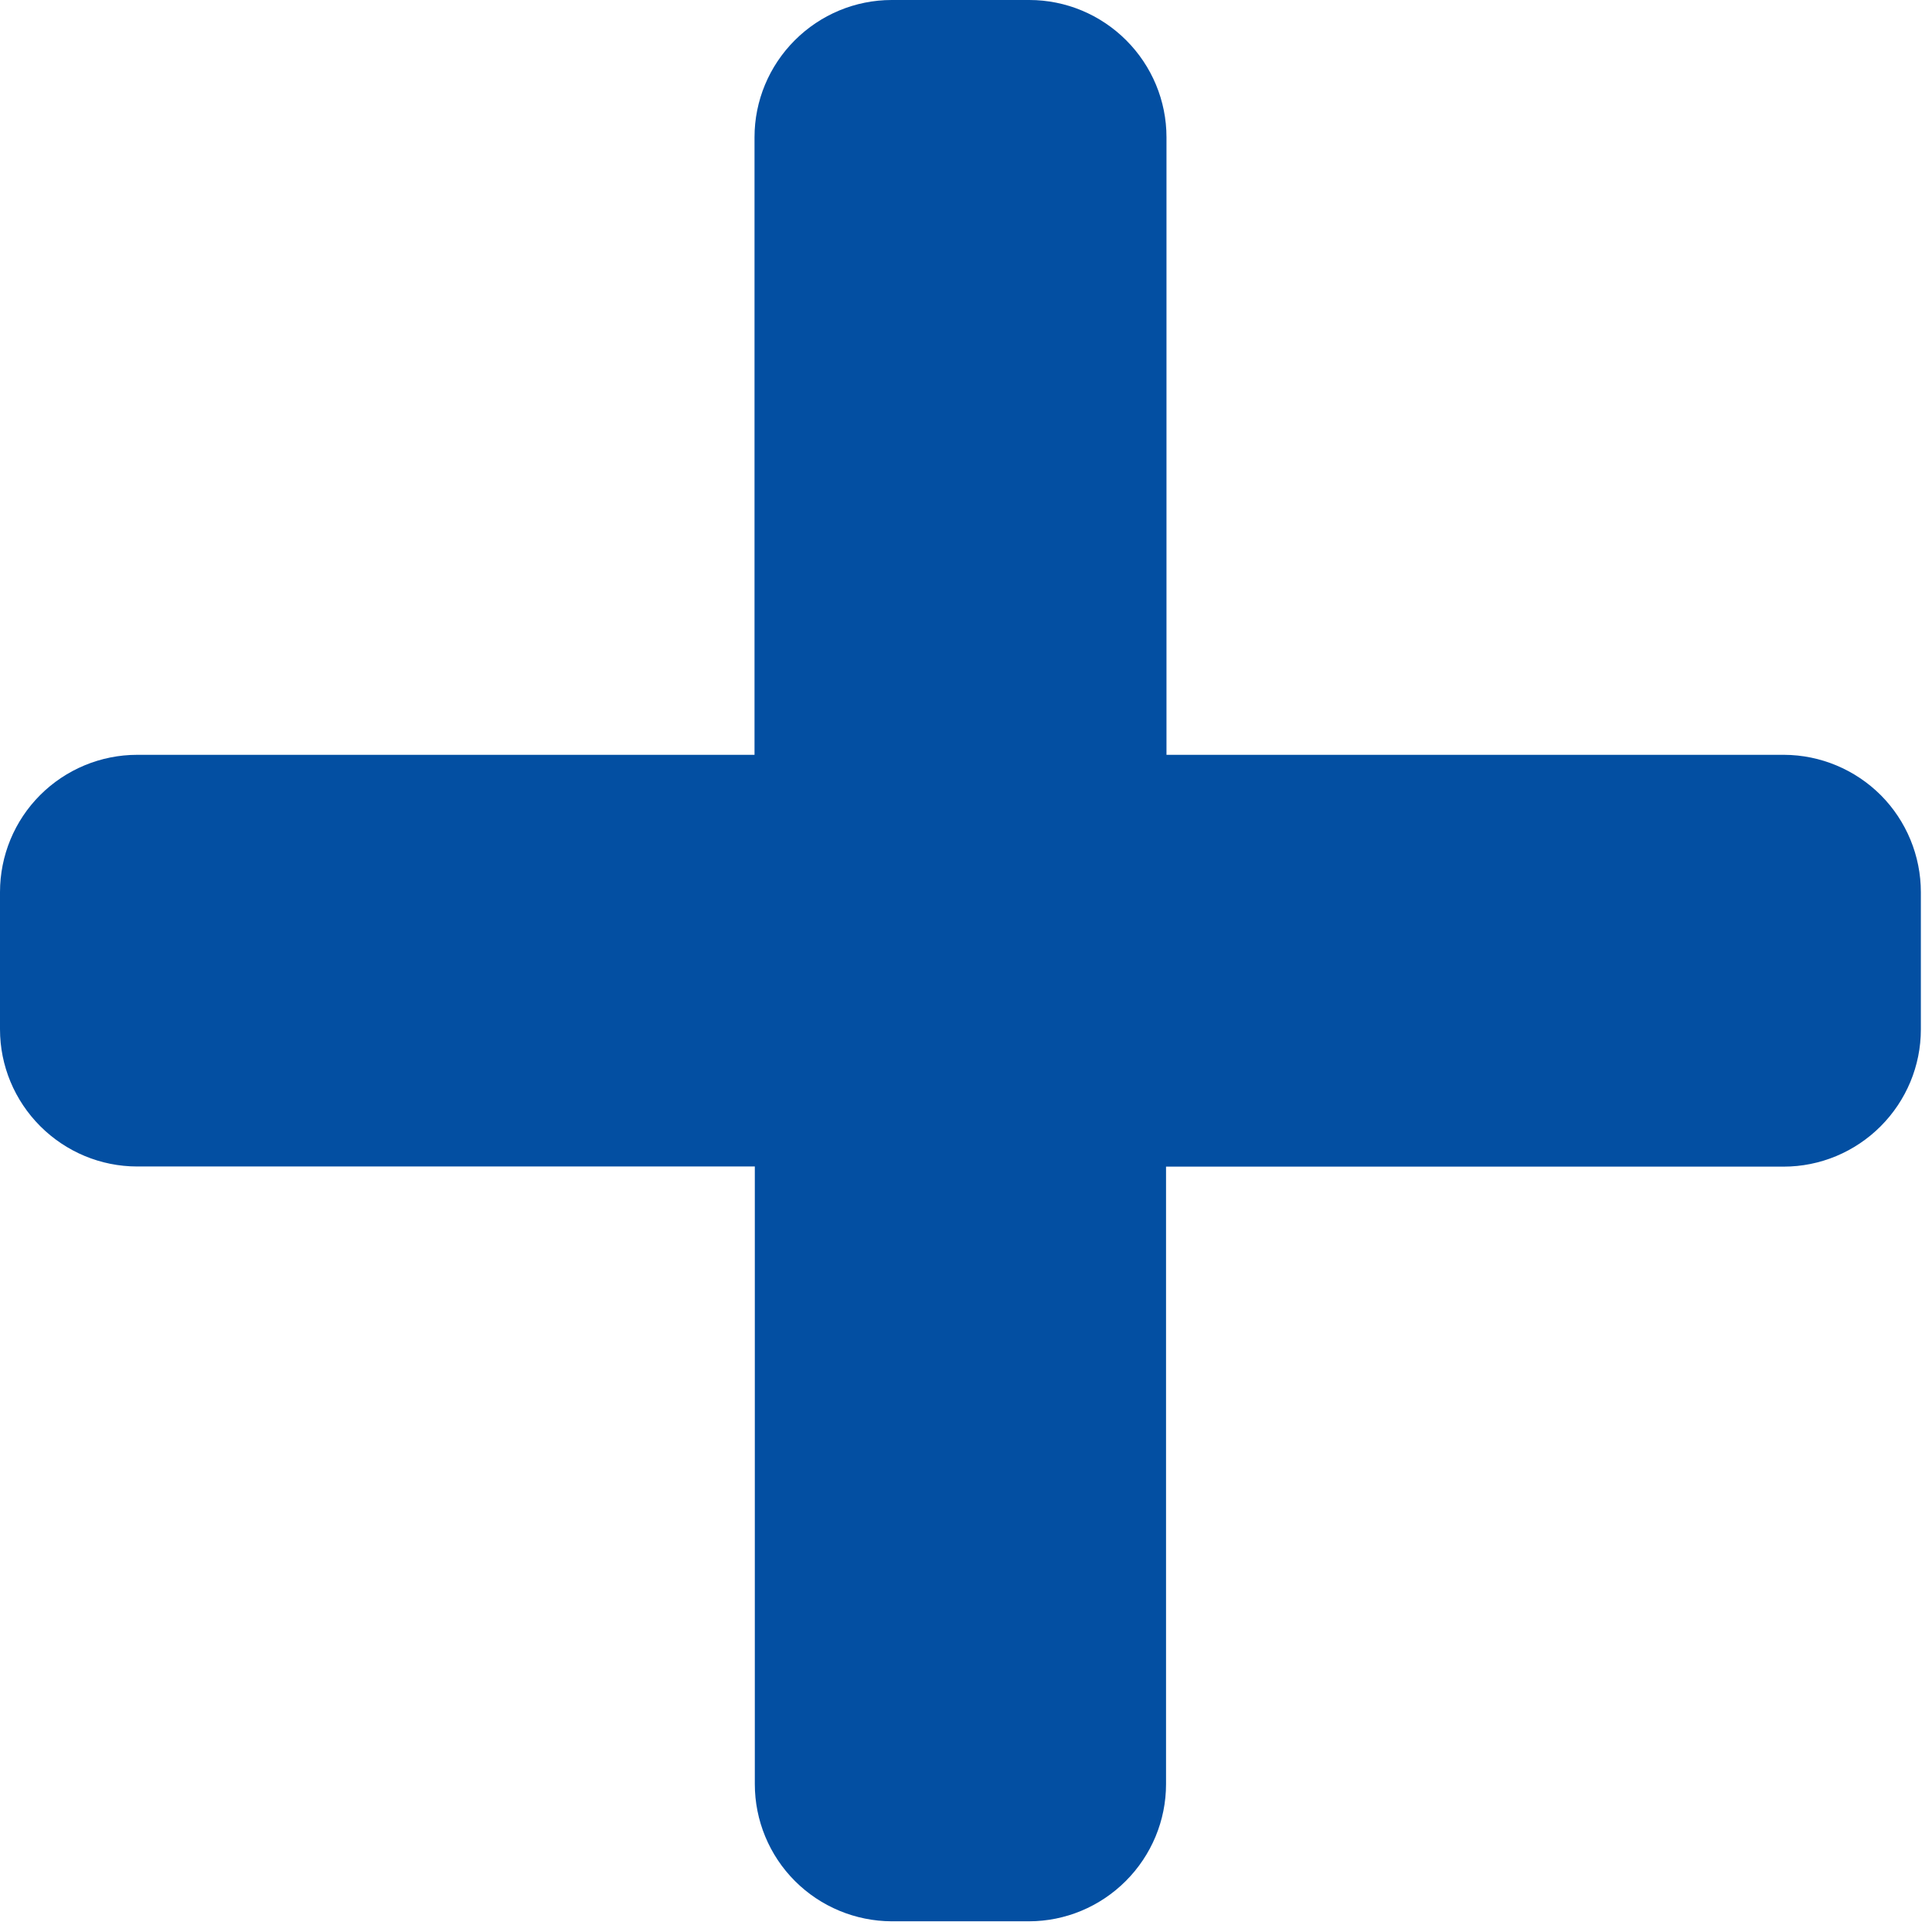 <svg width="13" height="13" viewBox="0 0 13 13" fill="none" xmlns="http://www.w3.org/2000/svg">
<path d="M12.005 5.079H7.849V0.923C7.849 0.678 7.751 0.444 7.578 0.271C7.405 0.098 7.171 0 6.926 0H6C5.755 0 5.521 0.098 5.348 0.271C5.175 0.444 5.077 0.678 5.077 0.923V5.079H0.923C0.678 5.079 0.443 5.177 0.27 5.35C0.097 5.523 -1.43414e-07 5.758 0 6.003L0 6.926C0 7.171 0.098 7.405 0.271 7.578C0.444 7.751 0.678 7.849 0.923 7.849H5.079V12.005C5.079 12.249 5.176 12.484 5.349 12.657C5.522 12.83 5.756 12.927 6 12.928H6.923C7.168 12.928 7.402 12.83 7.575 12.657C7.748 12.484 7.846 12.25 7.846 12.005V7.85H12.002C12.247 7.85 12.481 7.752 12.654 7.579C12.827 7.406 12.925 7.172 12.925 6.927V6.003C12.925 5.759 12.828 5.524 12.656 5.351C12.483 5.178 12.249 5.08 12.005 5.079Z" fill="#034FA2"/>
</svg>
